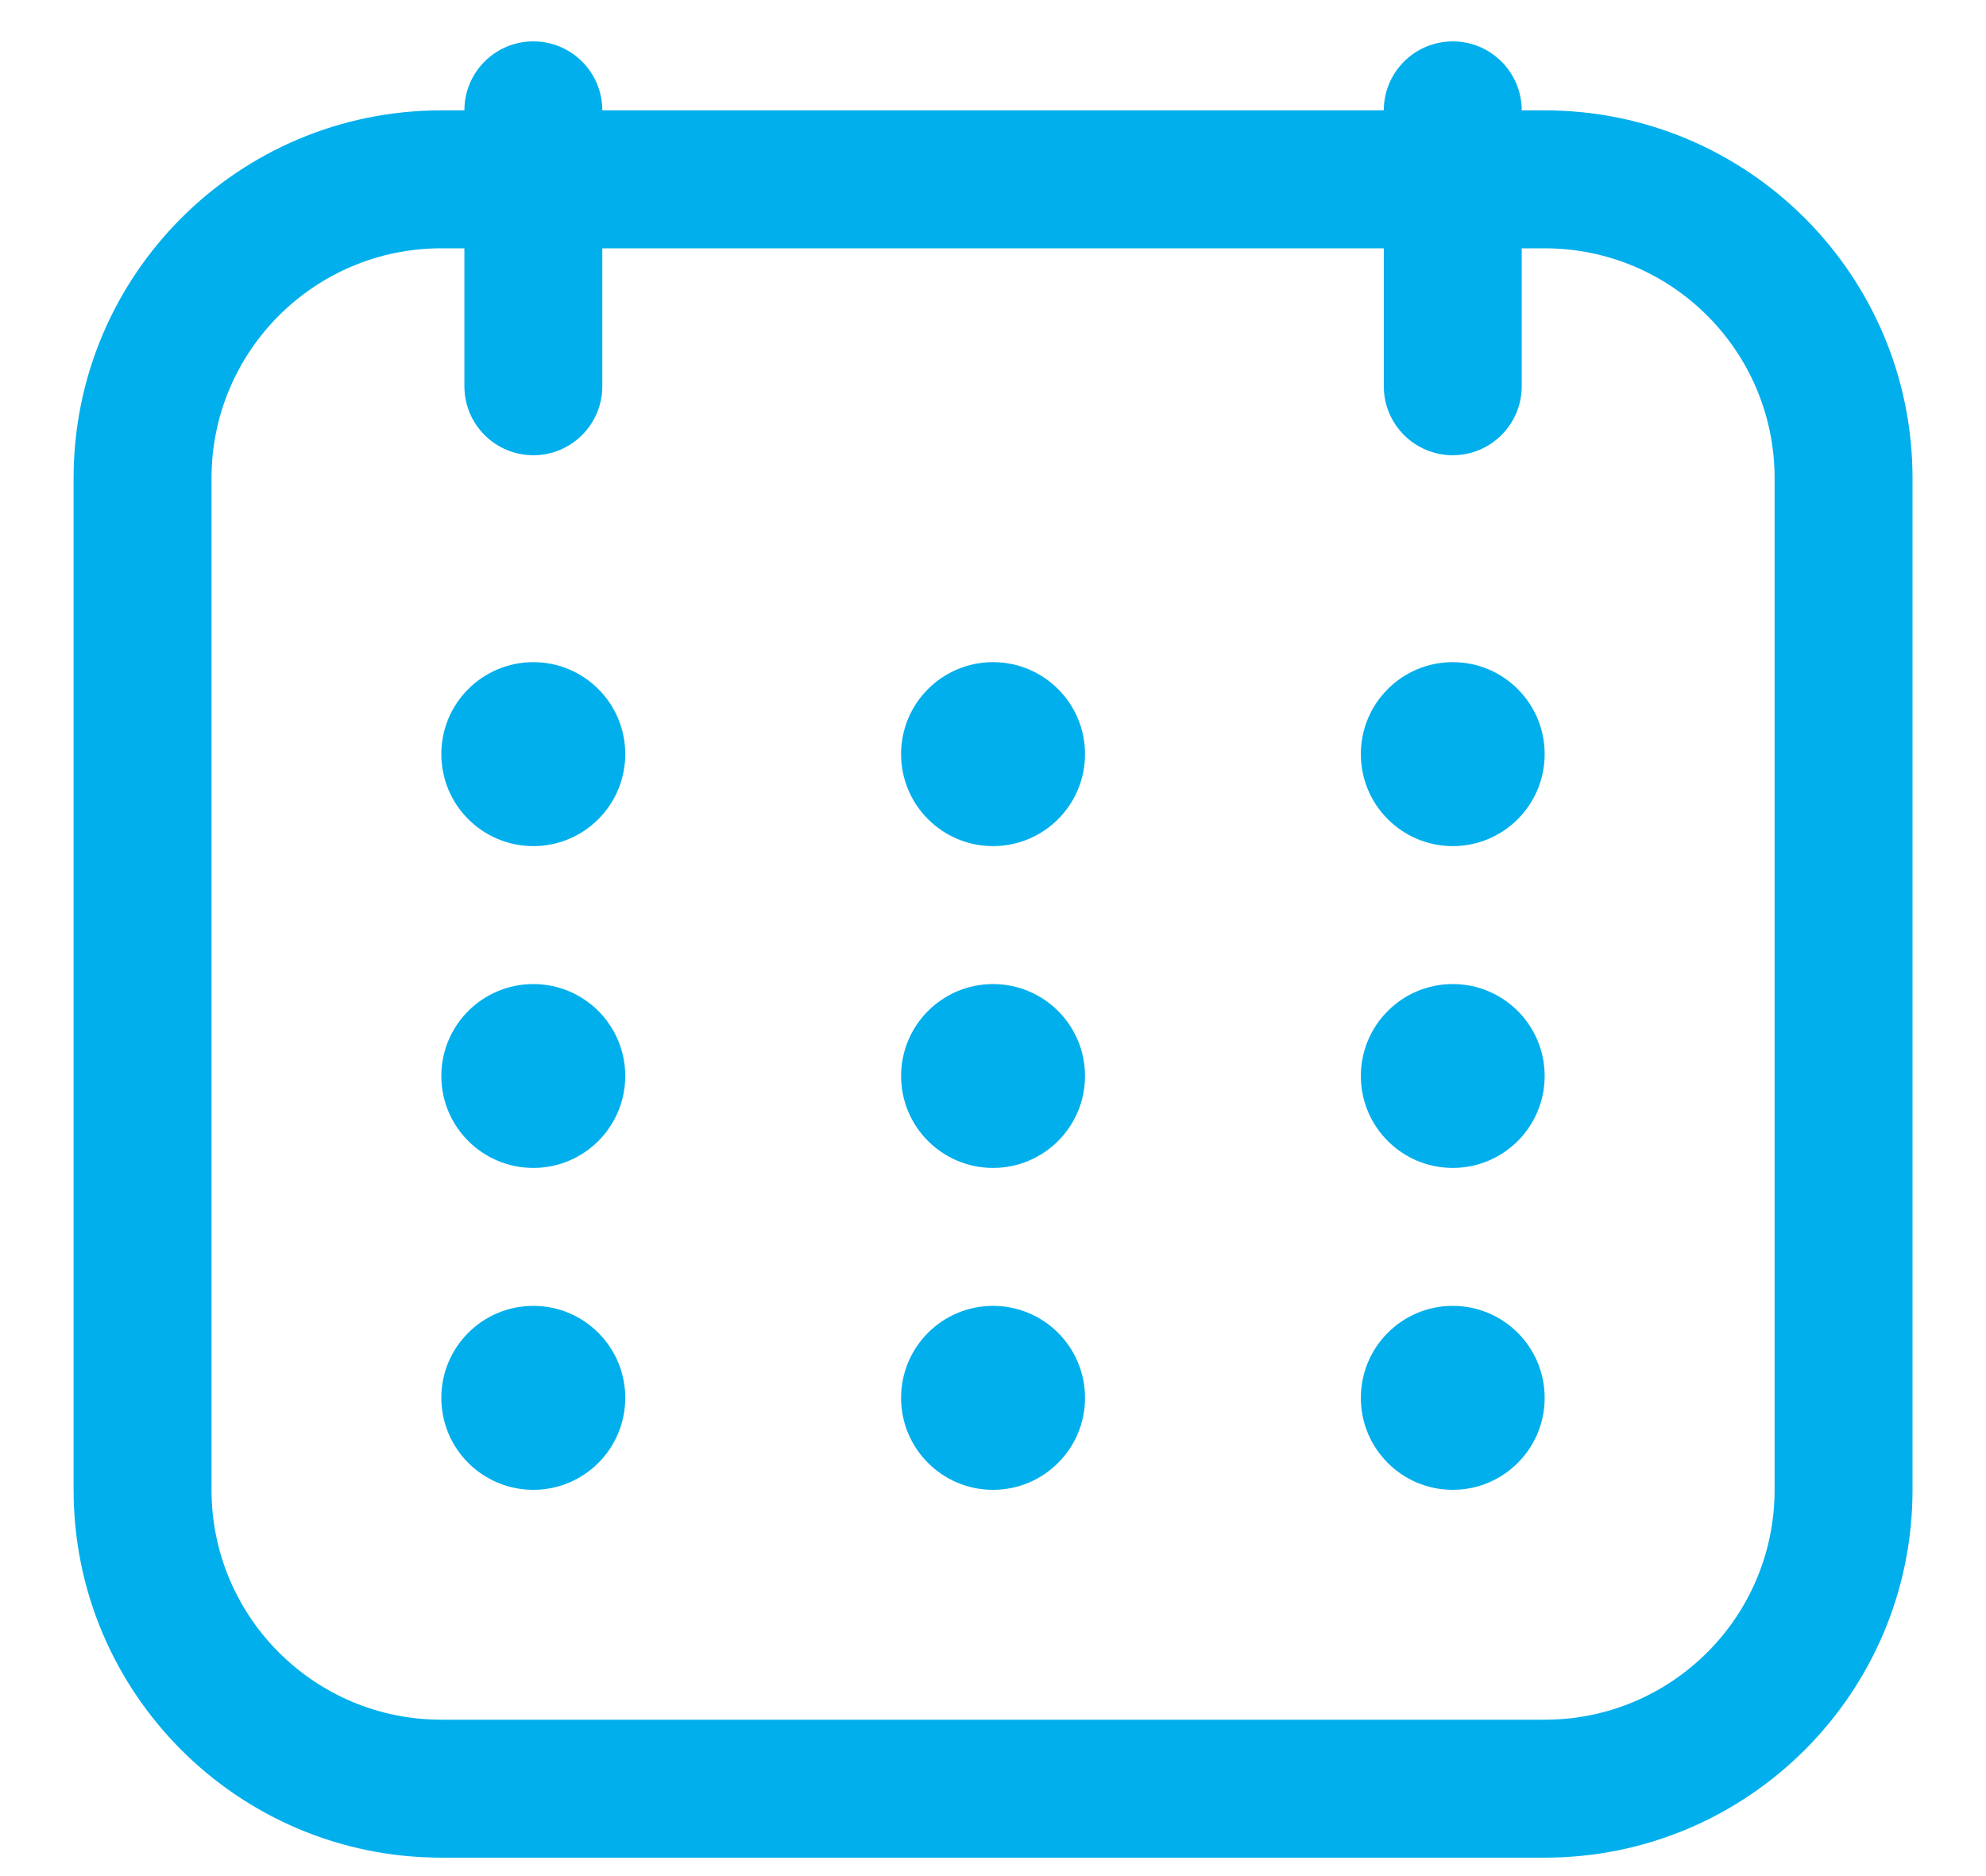 <svg width="18" height="17" viewBox="0 0 18 17" fill="none" xmlns="http://www.w3.org/2000/svg">
<path d="M4.834 7.667C5.294 7.667 5.667 7.294 5.667 6.833C5.667 6.373 5.294 6 4.834 6C4.373 6 4 6.373 4 6.833C4 7.294 4.373 7.667 4.834 7.667Z" fill="#01AFEC"/>
<path d="M9.834 6.833C9.834 7.294 9.461 7.667 9 7.667C8.54 7.667 8.167 7.294 8.167 6.833C8.167 6.373 8.54 6 9 6C9.461 6 9.834 6.373 9.834 6.833Z" fill="#01AFEC"/>
<path d="M13.167 7.667C13.627 7.667 14 7.294 14 6.833C14 6.373 13.627 6 13.167 6C12.707 6 12.334 6.373 12.334 6.833C12.334 7.294 12.707 7.667 13.167 7.667Z" fill="#01AFEC"/>
<path d="M5.667 9.75C5.667 10.21 5.294 10.583 4.834 10.583C4.373 10.583 4 10.21 4 9.75C4 9.29 4.373 8.917 4.834 8.917C5.294 8.917 5.667 9.29 5.667 9.75Z" fill="#01AFEC"/>
<path d="M9 10.583C9.461 10.583 9.834 10.21 9.834 9.75C9.834 9.29 9.461 8.917 9 8.917C8.54 8.917 8.167 9.29 8.167 9.75C8.167 10.21 8.54 10.583 9 10.583Z" fill="#01AFEC"/>
<path d="M14 9.75C14 10.21 13.627 10.583 13.167 10.583C12.707 10.583 12.334 10.21 12.334 9.75C12.334 9.29 12.707 8.917 13.167 8.917C13.627 8.917 14 9.29 14 9.75Z" fill="#01AFEC"/>
<path d="M4.834 13.5C5.294 13.5 5.667 13.127 5.667 12.667C5.667 12.206 5.294 11.833 4.834 11.833C4.373 11.833 4 12.206 4 12.667C4 13.127 4.373 13.5 4.834 13.5Z" fill="#01AFEC"/>
<path d="M9.834 12.667C9.834 13.127 9.461 13.5 9 13.5C8.54 13.5 8.167 13.127 8.167 12.667C8.167 12.206 8.54 11.833 9 11.833C9.461 11.833 9.834 12.206 9.834 12.667Z" fill="#01AFEC"/>
<path d="M13.167 13.5C13.627 13.5 14 13.127 14 12.667C14 12.206 13.627 11.833 13.167 11.833C12.707 11.833 12.334 12.206 12.334 12.667C12.334 13.127 12.707 13.5 13.167 13.5Z" fill="#01AFEC"/>
<path fill-rule="evenodd" clip-rule="evenodd" d="M5.459 1C5.459 0.655 5.179 0.375 4.834 0.375C4.488 0.375 4.209 0.655 4.209 1H4C2.159 1 0.667 2.492 0.667 4.333V13.5C0.667 15.341 2.159 16.833 4 16.833H14C15.841 16.833 17.334 15.341 17.334 13.5V4.333C17.334 2.492 15.841 1 14 1H13.792C13.792 0.655 13.512 0.375 13.167 0.375C12.822 0.375 12.542 0.655 12.542 1H5.459ZM12.542 3.5V2.25H5.459V3.5C5.459 3.845 5.179 4.125 4.834 4.125C4.488 4.125 4.209 3.845 4.209 3.5V2.25H4C2.85 2.25 1.917 3.183 1.917 4.333V13.5C1.917 14.651 2.85 15.583 4 15.583H14C15.151 15.583 16.084 14.651 16.084 13.5V4.333C16.084 3.183 15.151 2.25 14 2.25H13.792V3.5C13.792 3.845 13.512 4.125 13.167 4.125C12.822 4.125 12.542 3.845 12.542 3.5Z" fill="#01AFEC"/>
</svg>
